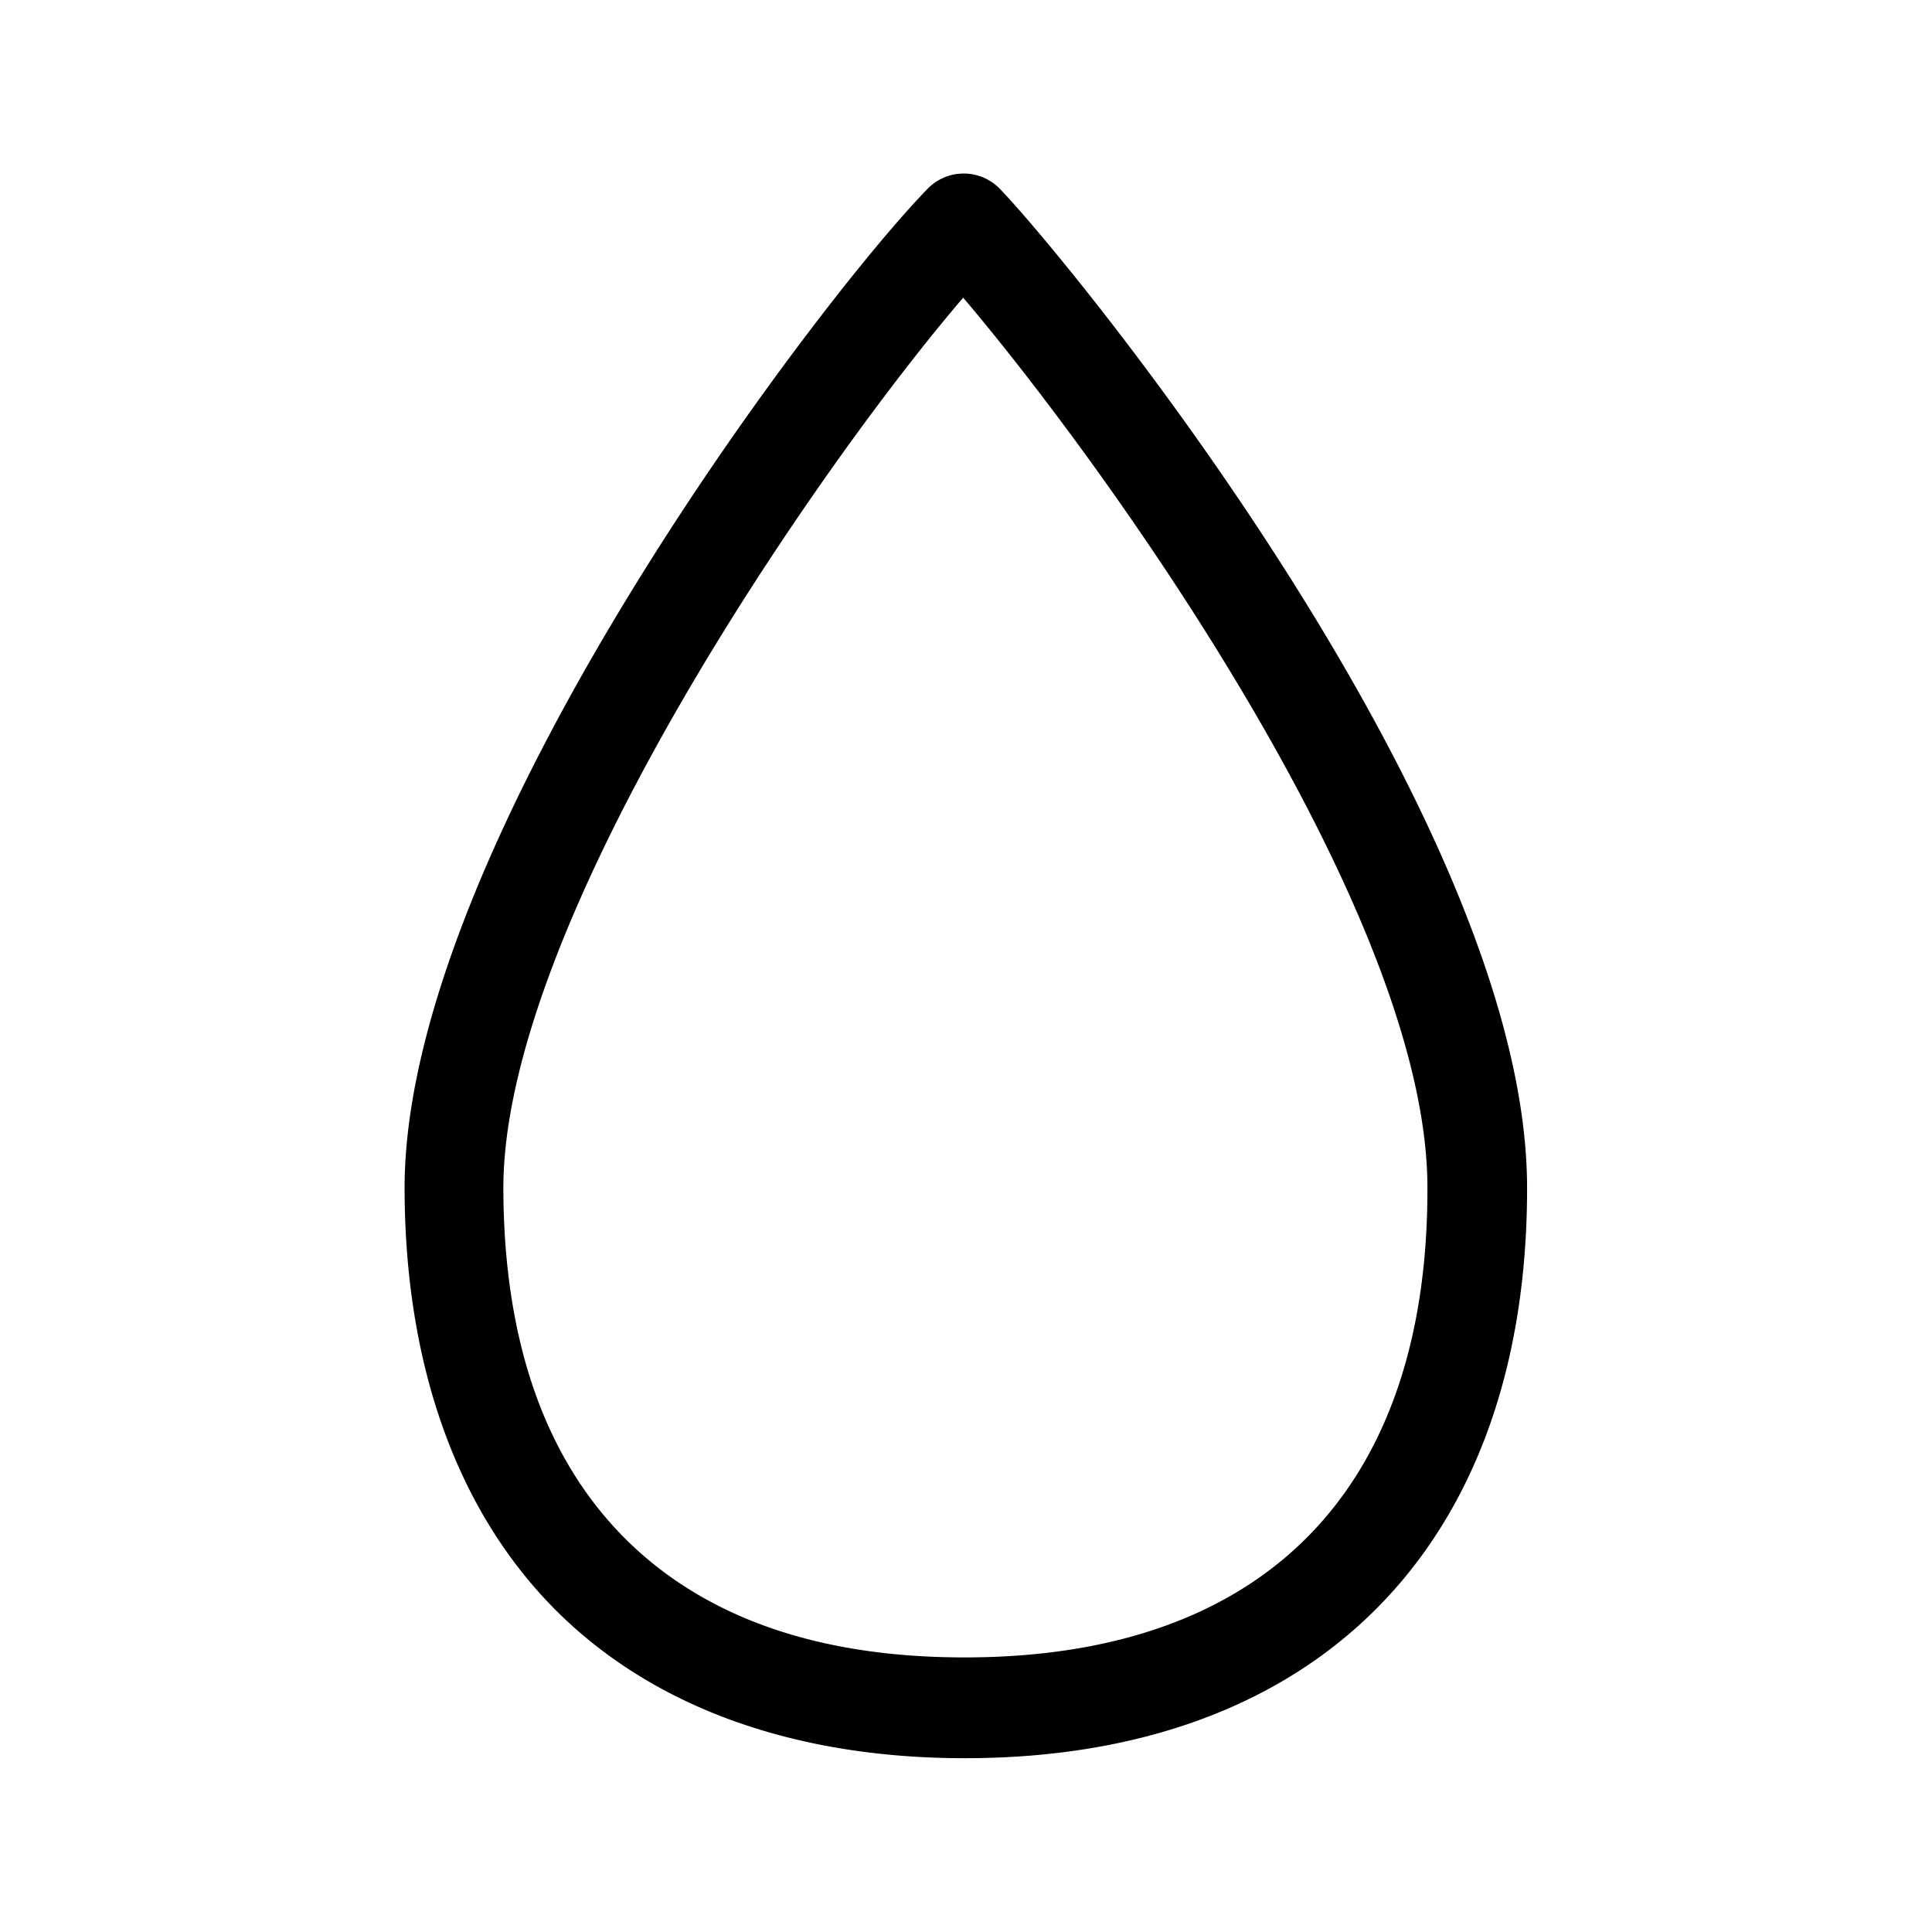 <svg xmlns="http://www.w3.org/2000/svg" width="24" height="24" fill="none"><path fill="#000" d="M11.536 2.332a.626.626 0 0 1 .871 0c.815.829 6.546 7.792 6.563 12.403.011 4.437-2.588 7.092-6.952 7.106h-.034c-2.132 0-3.893-.641-5.098-1.857-1.21-1.224-1.854-3.022-1.86-5.207-.014-4.291 5.182-11.095 6.51-12.445m.443 18.257h.033c3.7-.011 5.734-2.09 5.72-5.851-.011-3.488-4.148-9.14-5.767-11.04-1.776 2.07-5.723 7.751-5.712 11.076.006 1.871.51 3.325 1.496 4.322.983.992 2.406 1.493 4.23 1.493"/></svg>